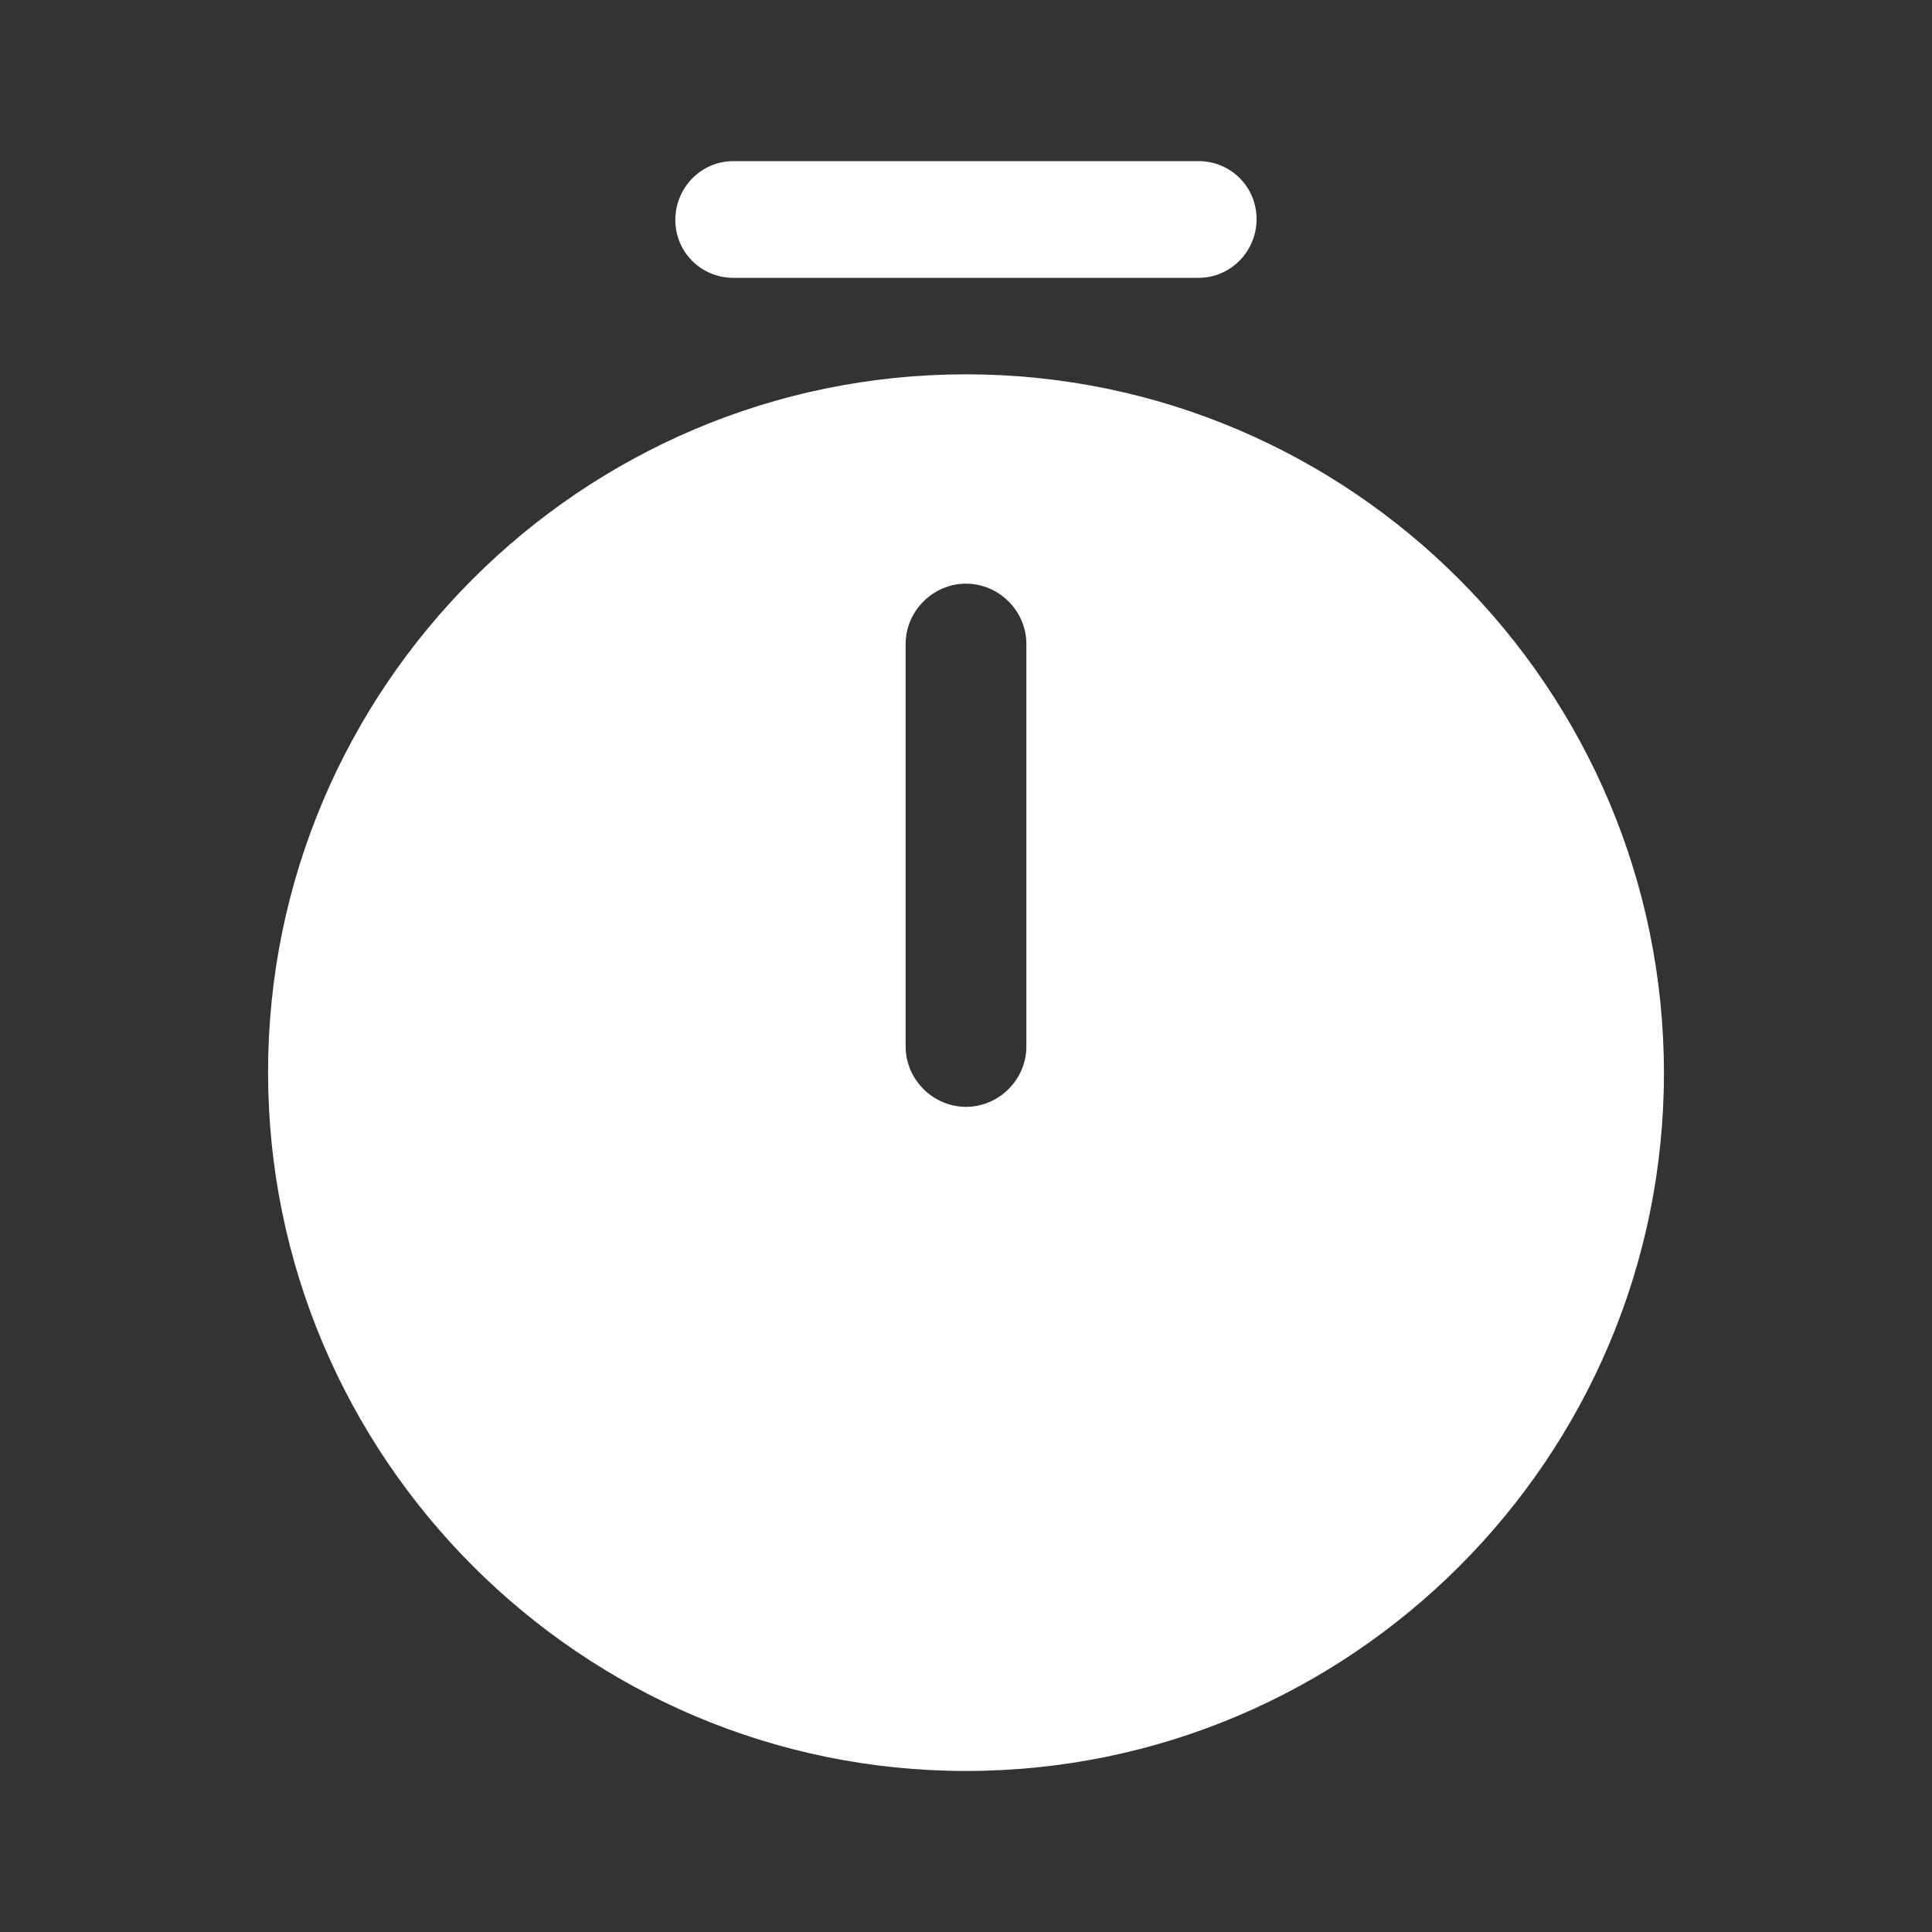 <svg width="20" height="20" viewBox="0 0 20 20" fill="none" xmlns="http://www.w3.org/2000/svg">
<rect x="0" y="0" width="20" height="20" fill="#333333" stroke="none"/>
<path d="M10 3.875C6.017 3.875 2.775 7.117 2.775 11.1C2.775 15.083 6.017 18.333 10 18.333C13.984 18.333 17.225 15.092 17.225 11.108C17.225 7.125 13.984 3.875 10 3.875ZM10.625 10.833C10.625 11.175 10.342 11.458 10 11.458C9.659 11.458 9.375 11.175 9.375 10.833V6.667C9.375 6.325 9.659 6.042 10 6.042C10.342 6.042 10.625 6.325 10.625 6.667V10.833Z" fill="white"/>
<path d="M12.408 2.876H7.591C7.258 2.876 6.991 2.61 6.991 2.276C6.991 1.943 7.258 1.668 7.591 1.668H12.408C12.741 1.668 13.008 1.935 13.008 2.268C13.008 2.601 12.741 2.876 12.408 2.876Z" fill="white"/>
</svg>
